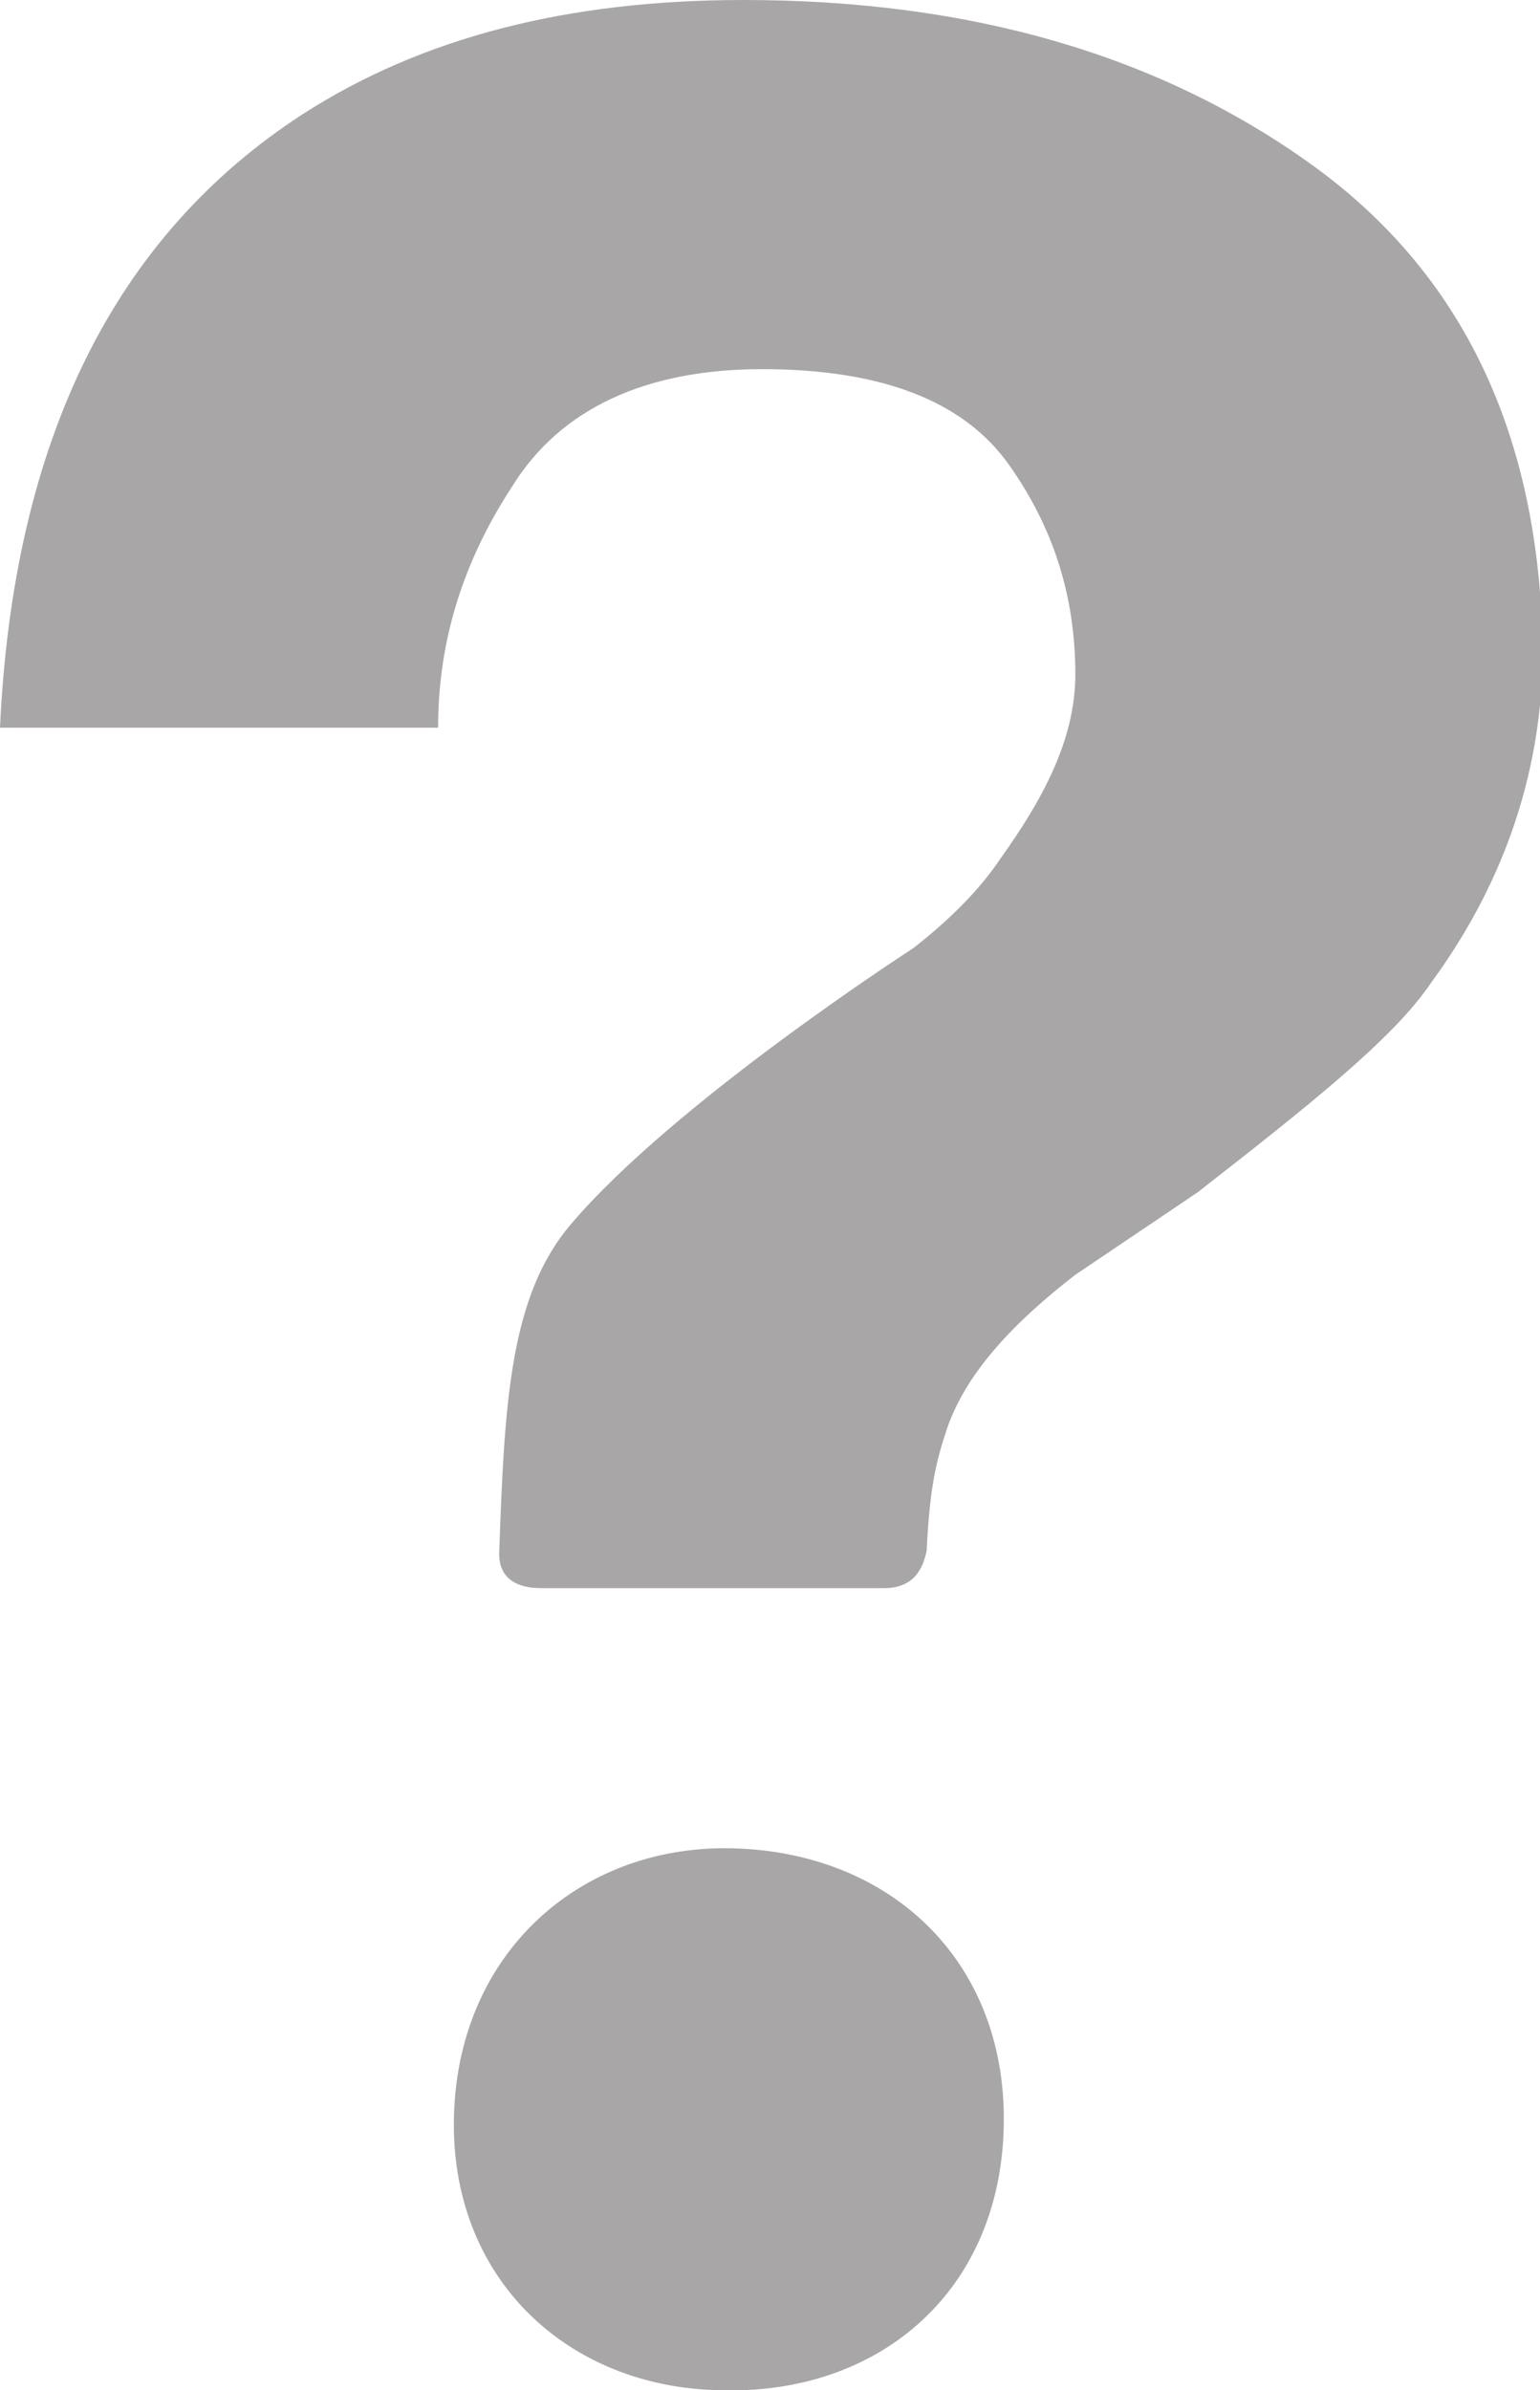 <?xml version="1.0" encoding="utf-8"?>
<!-- Generator: Adobe Illustrator 21.0.0, SVG Export Plug-In . SVG Version: 6.00 Build 0)  -->
<svg version="1.1" id="Capa_1" xmlns="http://www.w3.org/2000/svg" xmlns:xlink="http://www.w3.org/1999/xlink" x="0px" y="0px"
	 viewBox="0 0 58 90" style="enable-background:new 0 0 58 90;" xml:space="preserve">
<style type="text/css">
	.st0{fill:#A8A6A6;}
</style>
<g>
	<g>
		<path class="st0" d="M49.4,6.2C43.7,2.1,36.6,0,28,0c-6.6,0-12.1,1.4-16.6,4.3C4.3,8.9,0.5,16.6,0,27.4h16.5
			c0-3.2,0.9-6.2,2.8-9.1c1.8-2.9,5-4.4,9.4-4.4c4.5,0,7.6,1.2,9.3,3.6s2.5,5,2.5,7.9c0,2.5-1.3,4.8-2.8,6.9
			c-0.8,1.2-1.9,2.3-3.3,3.4c0,0-9,5.8-12.9,10.4c-2.3,2.7-2.5,6.7-2.7,12.4c0,0.4,0.1,1.3,1.6,1.3s11.6,0,12.9,0s1.5-1,1.6-1.4
			c0.1-2.1,0.3-3.2,0.7-4.4c0.7-2.3,2.7-4.3,4.9-6l4.6-3.1c4.1-3.2,7.4-5.8,8.8-7.9c2.5-3.4,4.2-7.6,4.2-12.5
			C58,16.4,55.1,10.3,49.4,6.2z M27.7,69.6c-5.7-0.2-10.4,3.8-10.6,10s4.3,10.3,10,10.4c5.9,0.2,10.5-3.6,10.7-9.8
			C38,74,33.7,69.8,27.7,69.6z"/>
	</g>
</g>
</svg>
